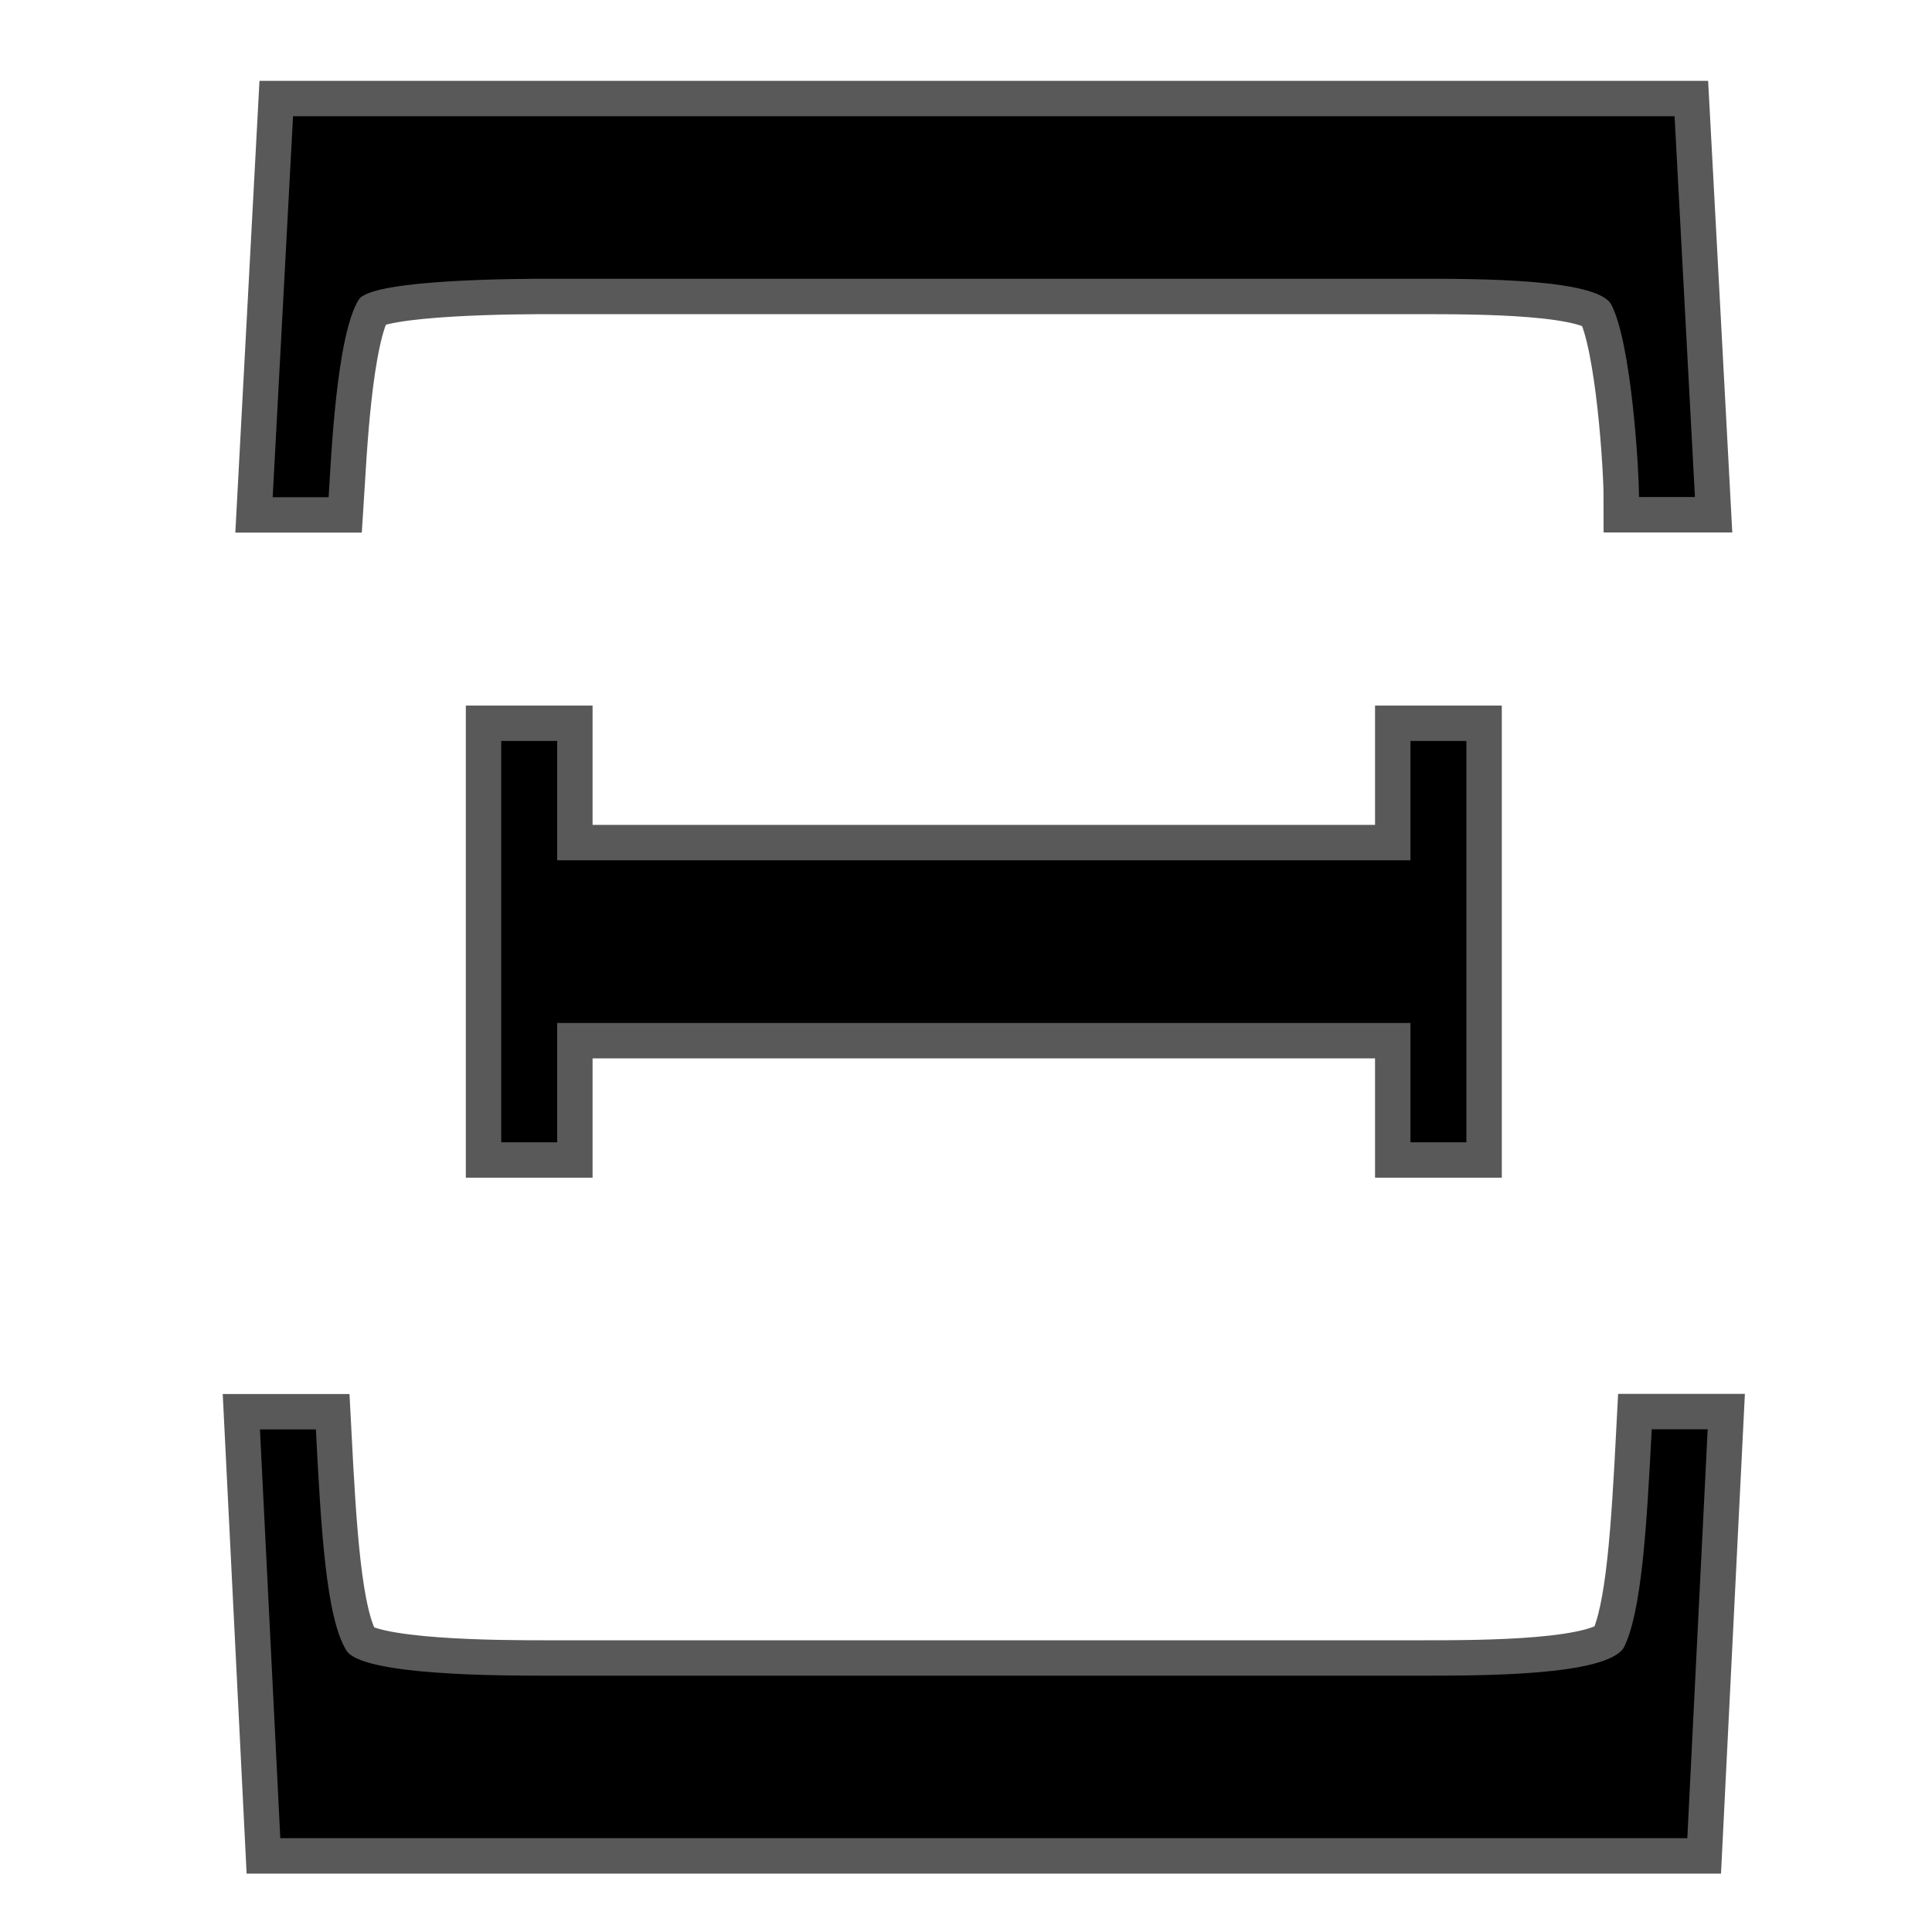 <?xml version="1.0" encoding="UTF-8" standalone="no"?>
<!-- This file was generated by dvisvgm 2.1.3 -->

<svg
   height="20"
   version="1.1"
   viewBox="40 62.924 13.5 13.5"
   width="20"
   id="svg8054"
   xmlns="http://www.w3.org/2000/svg"
   xmlns:svg="http://www.w3.org/2000/svg"
   xmlns:rdf="http://www.w3.org/1999/02/22-rdf-syntax-ns#"
   xmlns:cc="http://creativecommons.org/ns#"
   xmlns:dc="http://purl.org/dc/elements/1.1/">
  <defs
     id="defs8049" />
  <g
     id="page1"
     transform="matrix(1.237,0,0,1.237,-8.391,-14.196)">
    <path
       d="m 48.579,63.001 h -7.804 l -0.115,2.152 h 0.316 c 0.014,-0.215 0.043,-0.918 0.172,-1.119 0.086,-0.115 0.932,-0.115 1.076,-0.115 h 4.906 c 0.344,0 1.004,0 1.09,0.143 0.115,0.215 0.158,0.932 0.158,1.09 h 0.316 z m -7.876,9.727 h 7.948 l 0.115,-2.31 h -0.316 c -0.029,0.559 -0.057,1.033 -0.158,1.234 -0.101,0.158 -0.789,0.158 -1.148,0.158 h -4.935 c -0.258,0 -1.047,0 -1.133,-0.143 -0.115,-0.186 -0.143,-0.689 -0.172,-1.248 h -0.316 z m 6.7,-6.198 h -0.316 v 0.674 h -4.82 v -0.674 h -0.316 v 2.267 h 0.316 v -0.674 h 4.82 v 0.674 h 0.316 z"
       style="opacity:1;fill:#000000;fill-opacity:1;stroke:#000000;stroke-miterlimit:4;stroke-dasharray:none;stroke-opacity:0.65;stroke-width:0.4"
       id="path8051" />
  </g>
</svg>

